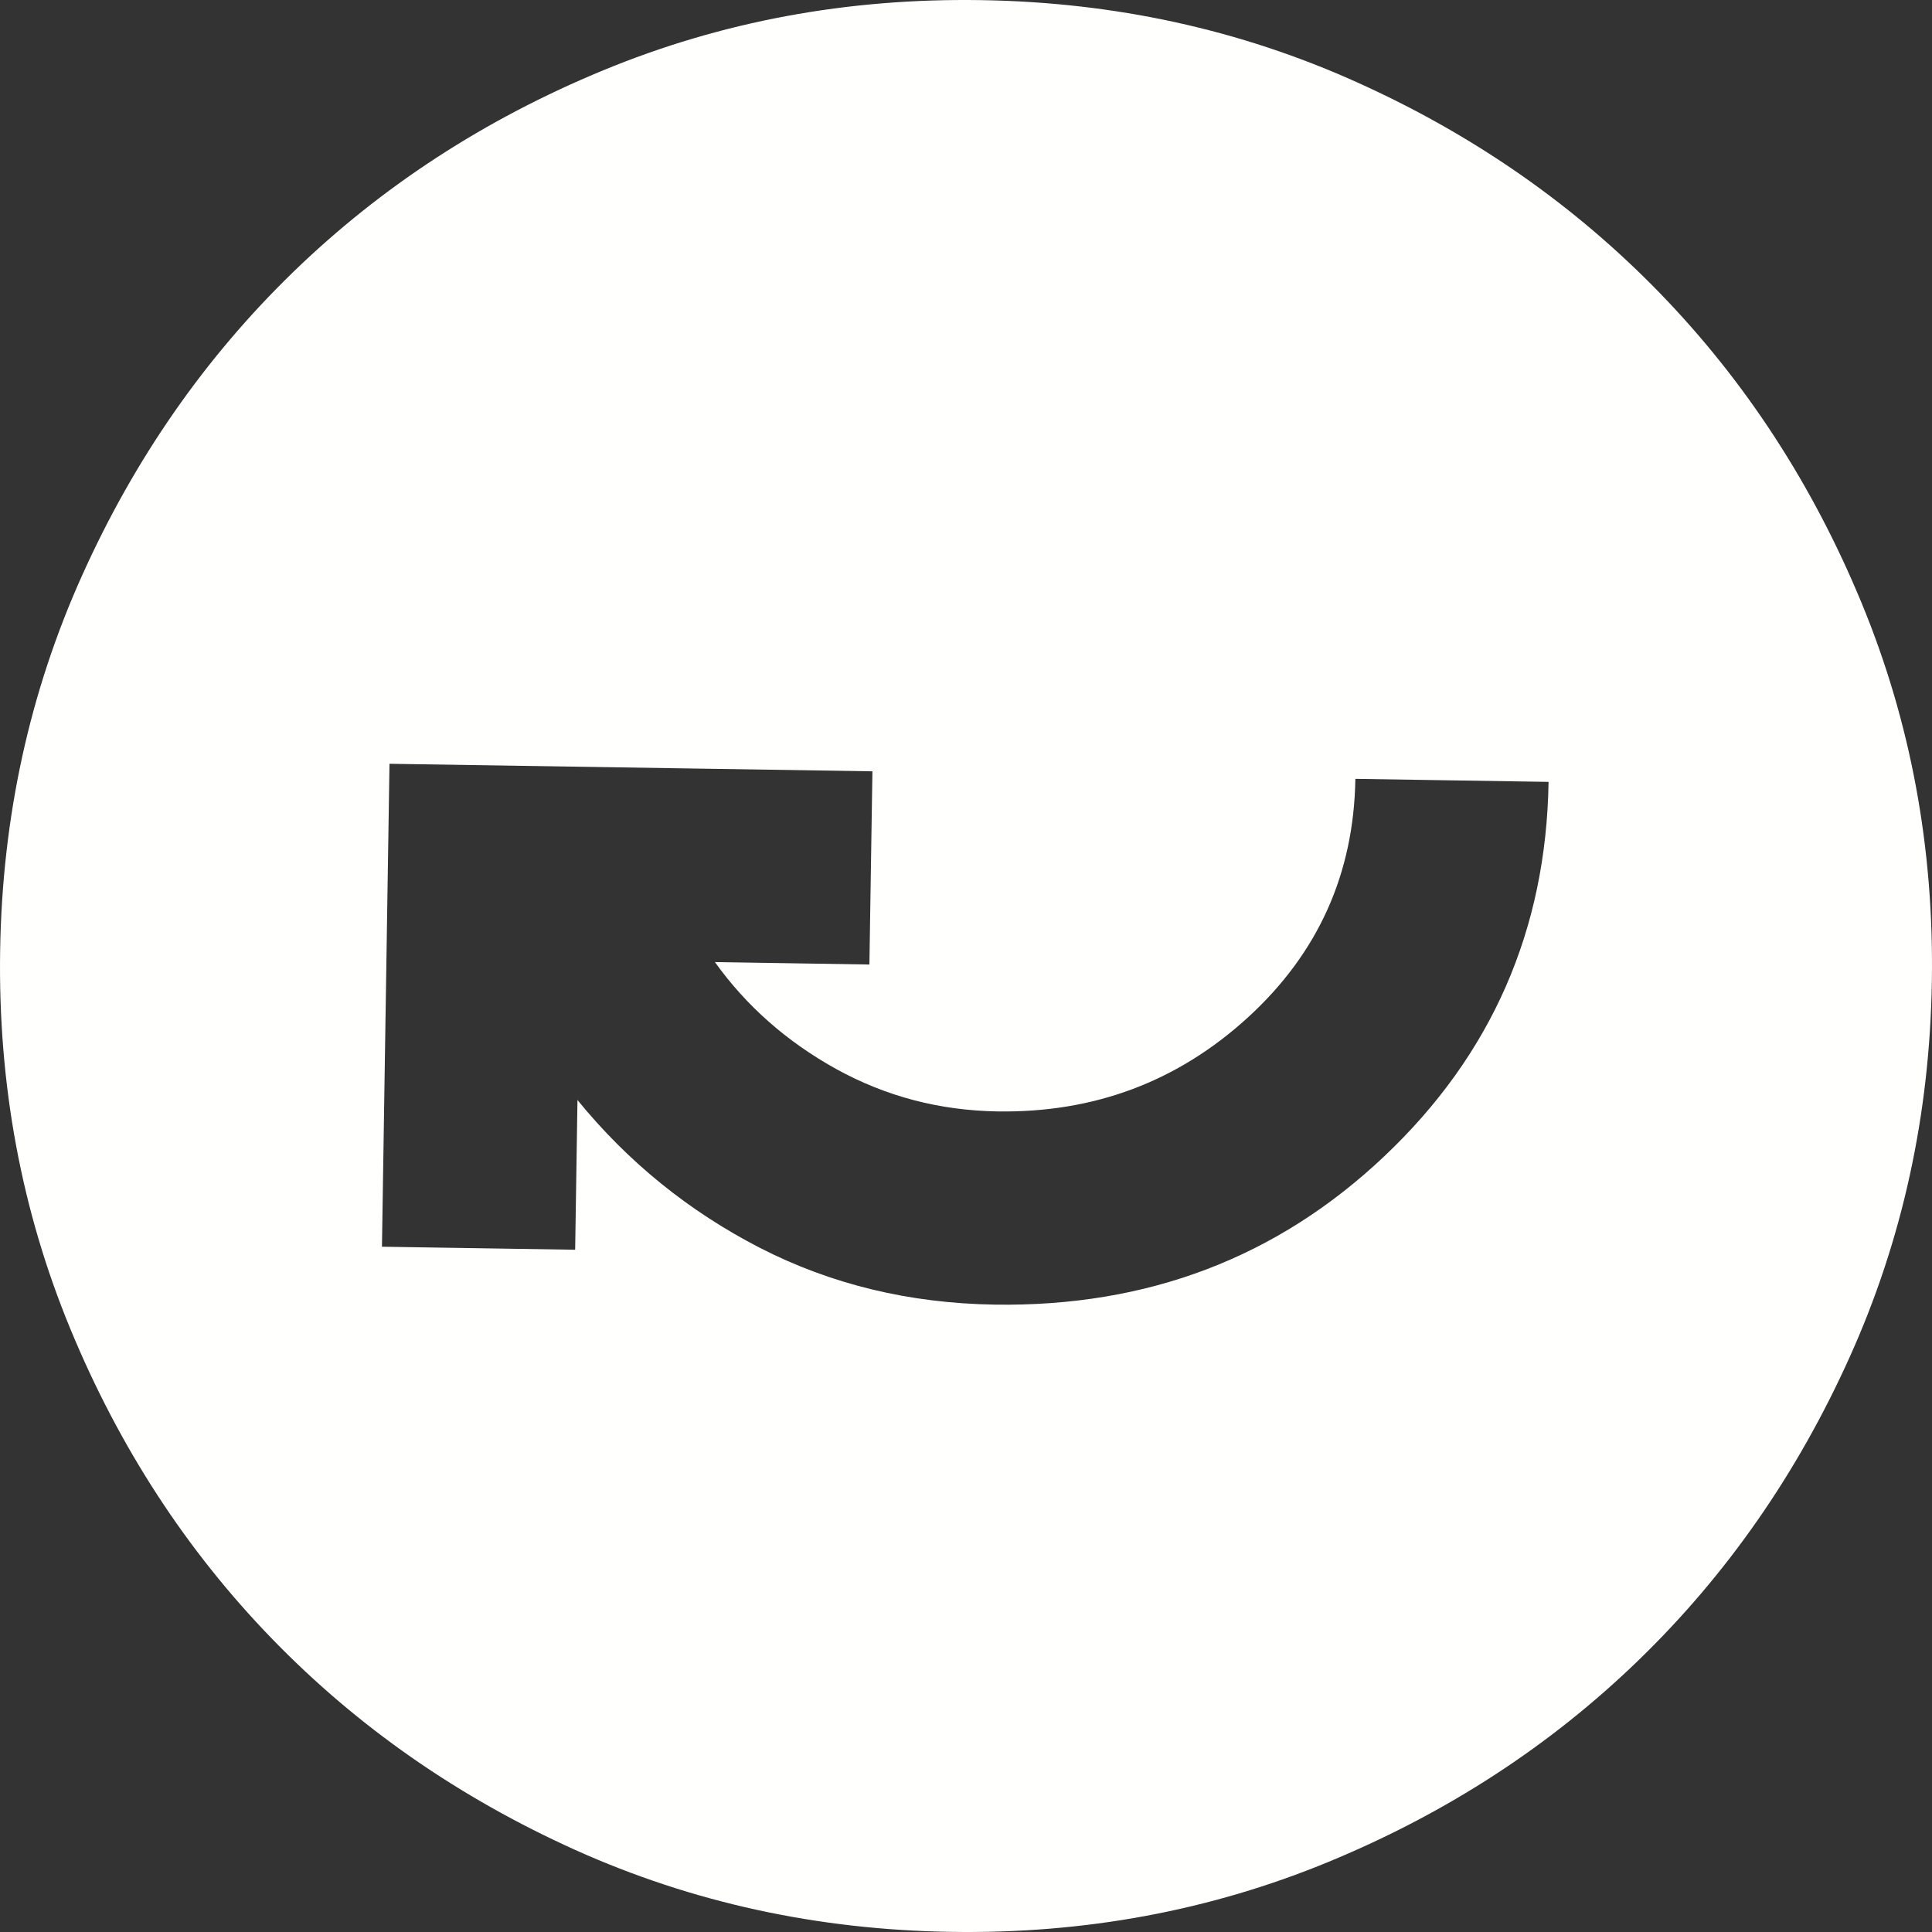 <svg width="30" height="30" viewBox="0 0 30 30" fill="none" xmlns="http://www.w3.org/2000/svg">
<rect x="0" y="0" width="30" height="30" fill="#333333" stroke="none"/>
<path d="M24.046 12.141L21.046 12.094C21.023 13.569 20.466 14.804 19.376 15.8C18.285 16.796 16.99 17.281 15.49 17.258C14.59 17.244 13.756 17.025 12.987 16.601C12.219 16.176 11.59 15.622 11.101 14.939L13.5 14.977L13.547 11.977L6.048 11.86L5.931 19.359L8.931 19.406L8.967 17.081C9.752 18.044 10.696 18.808 11.799 19.376C12.904 19.943 14.118 20.237 15.443 20.258C17.818 20.295 19.836 19.526 21.498 17.952C23.161 16.378 24.01 14.441 24.046 12.141ZM15.234 0.002C17.309 0.034 19.253 0.459 21.065 1.275C22.878 2.09 24.448 3.184 25.777 4.554C27.106 5.925 28.149 7.529 28.908 9.366C29.667 11.204 30.031 13.159 29.998 15.234C29.966 17.309 29.541 19.253 28.725 21.065C27.91 22.878 26.817 24.448 25.446 25.777C24.075 27.106 22.471 28.15 20.634 28.909C18.797 29.668 16.841 30.031 14.766 29.998C12.691 29.966 10.748 29.542 8.935 28.727C7.123 27.91 5.552 26.817 4.223 25.446C2.894 24.075 1.851 22.471 1.092 20.634C0.333 18.797 -0.03 16.841 0.002 14.766C0.034 12.691 0.459 10.748 1.275 8.935C2.09 7.123 3.184 5.552 4.554 4.223C5.925 2.894 7.529 1.851 9.366 1.092C11.204 0.333 13.159 -0.031 15.234 0.002Z" fill="#FFFFFE"/>
</svg>
